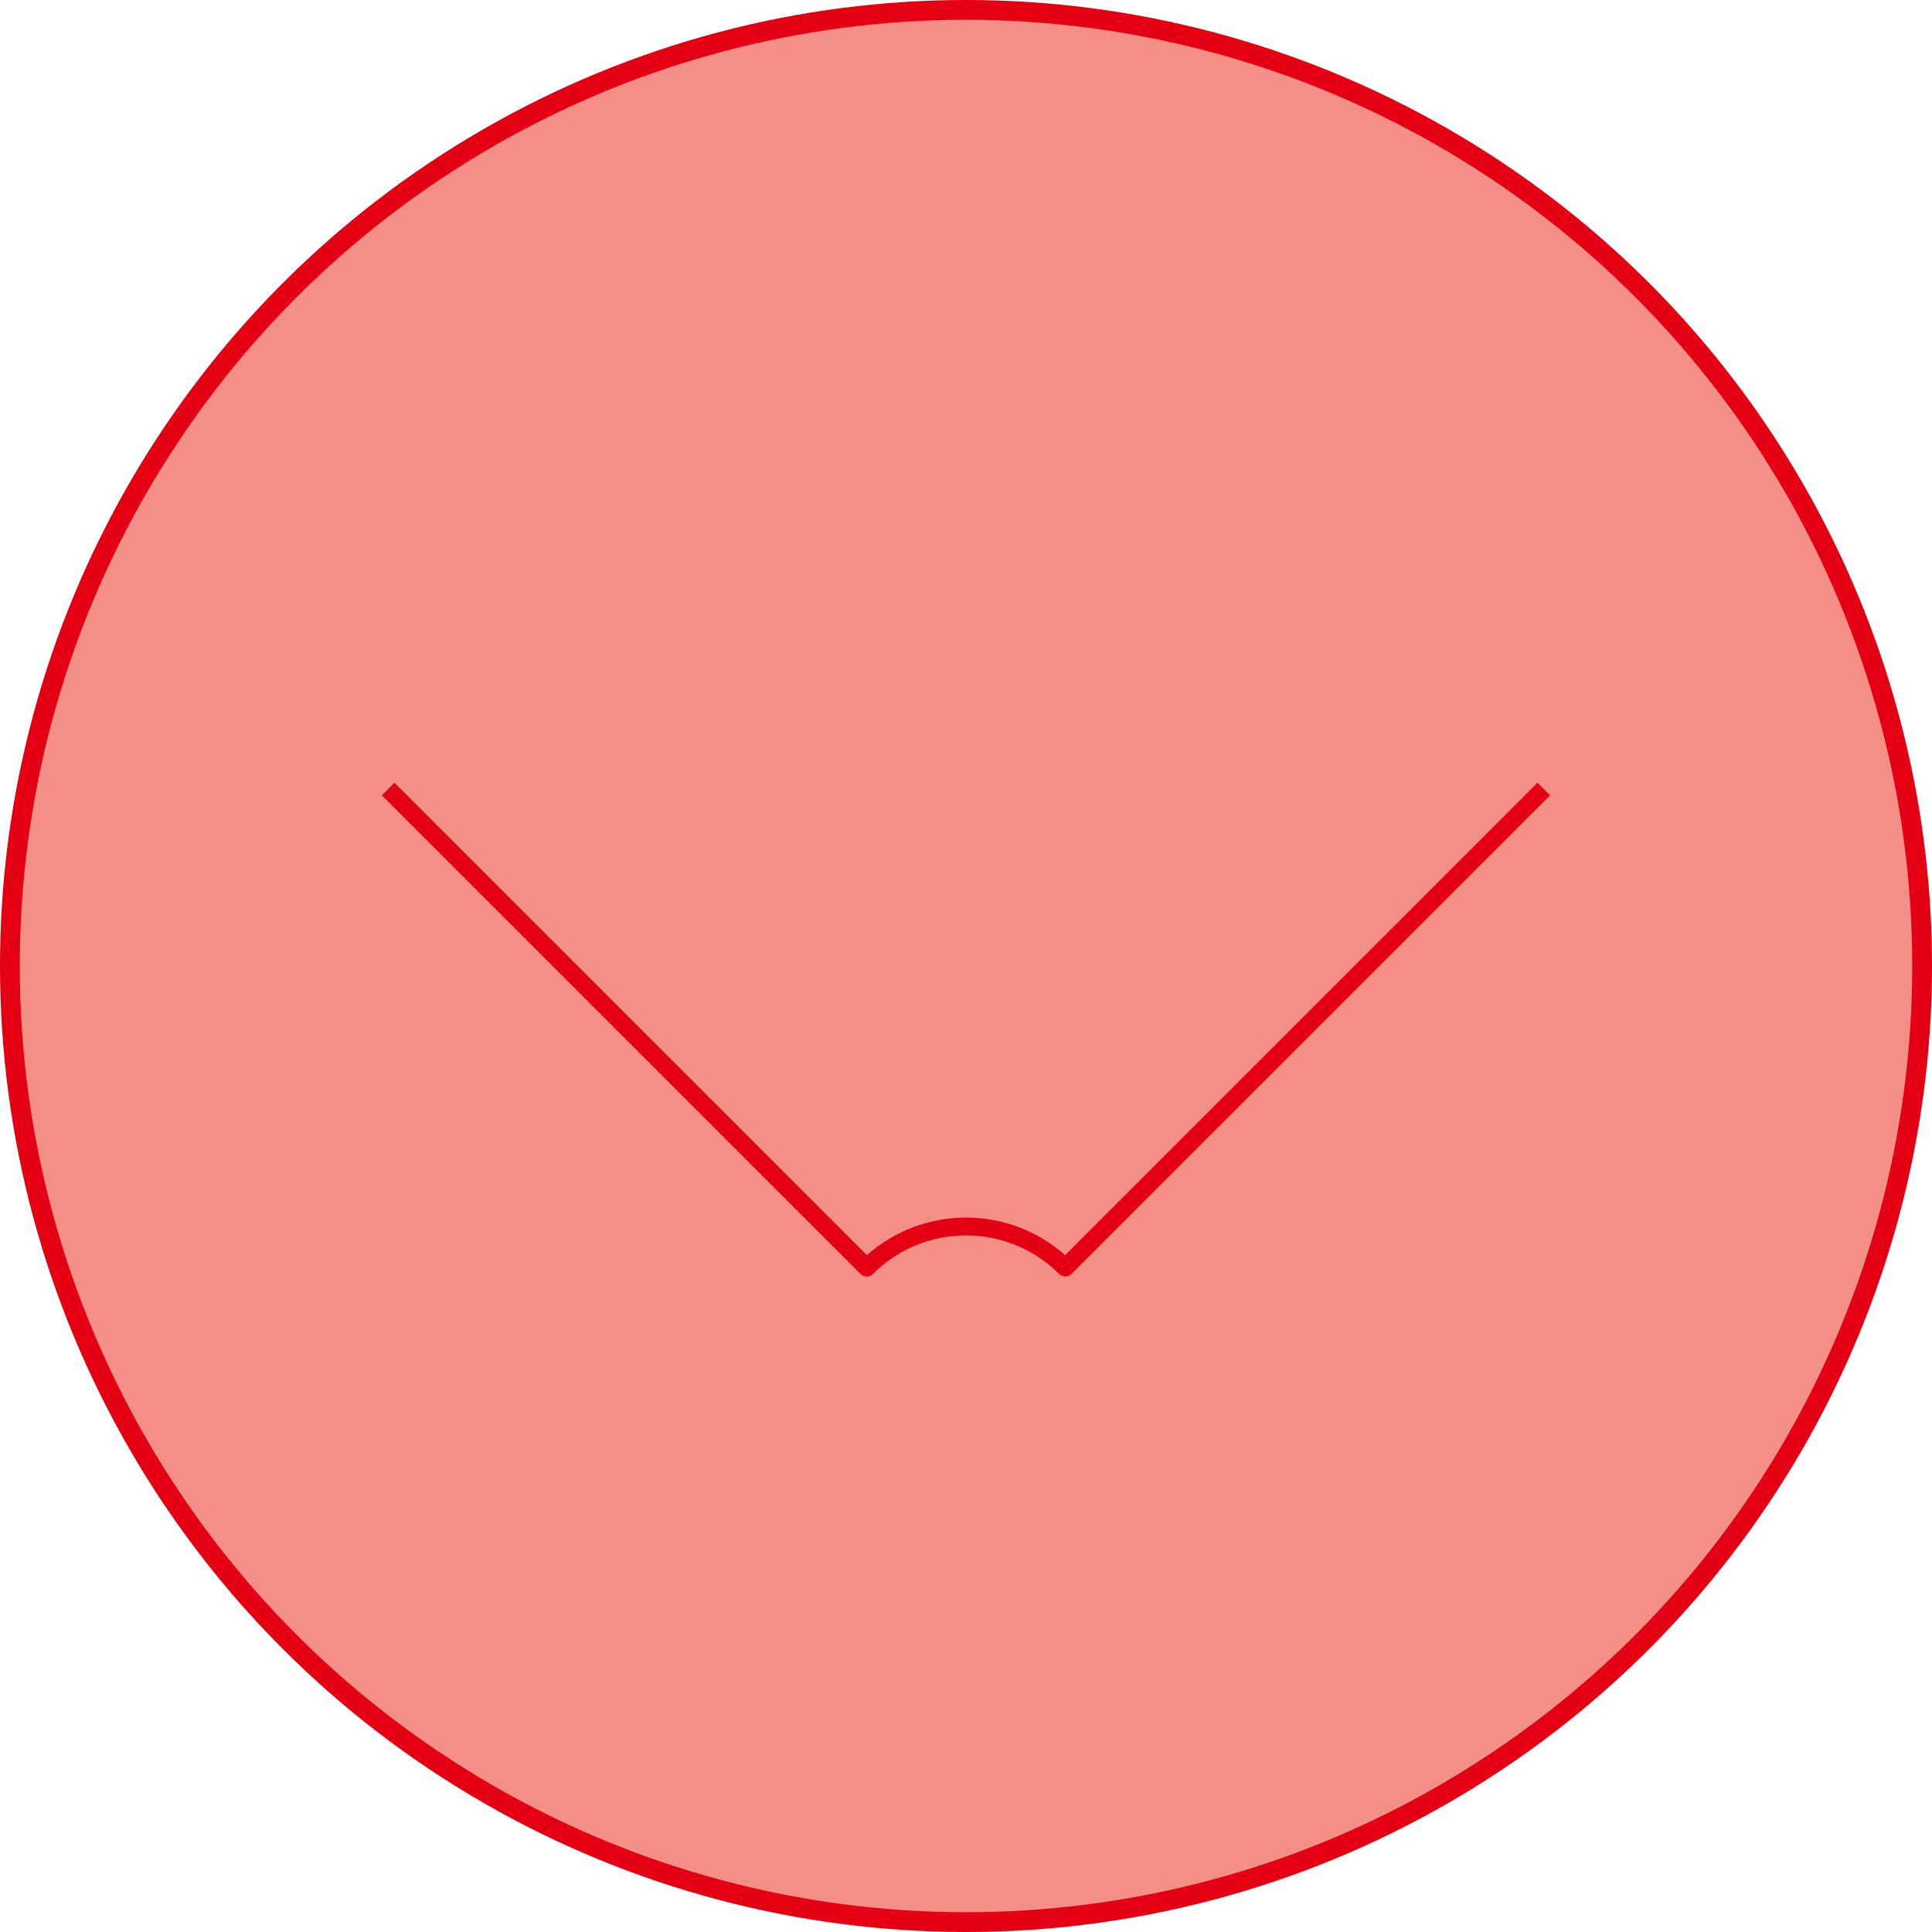 <?xml version="1.0" encoding="UTF-8"?>
<svg id="b" data-name="圖層 2" xmlns="http://www.w3.org/2000/svg" width="97.7" height="97.7" viewBox="0 0 97.7 97.7">
  <defs>
    <style>
      .d {
        opacity: .2;
        stroke: #ca954a;
      }

      .d, .e {
        fill: none;
        stroke-linejoin: round;
        stroke-width: .9px;
      }

      .e, .f {
        stroke: #e40012;
      }

      .f {
        fill: #f48f87;
        stroke-miterlimit: 10;
      }
    </style>
  </defs>
  <g id="c" data-name="圖層 2">
    <g>
      <circle class="d" cx="48.85" cy="48.85" r="48.35"/>
      <circle class="f" cx="48.85" cy="48.85" r="48.35"/>
      <path class="e" d="M19.63,39.9l24.2,24.2c2.77-2.77,7.27-2.77,10.04,0l24.2-24.2"/>
    </g>
  </g>
</svg>